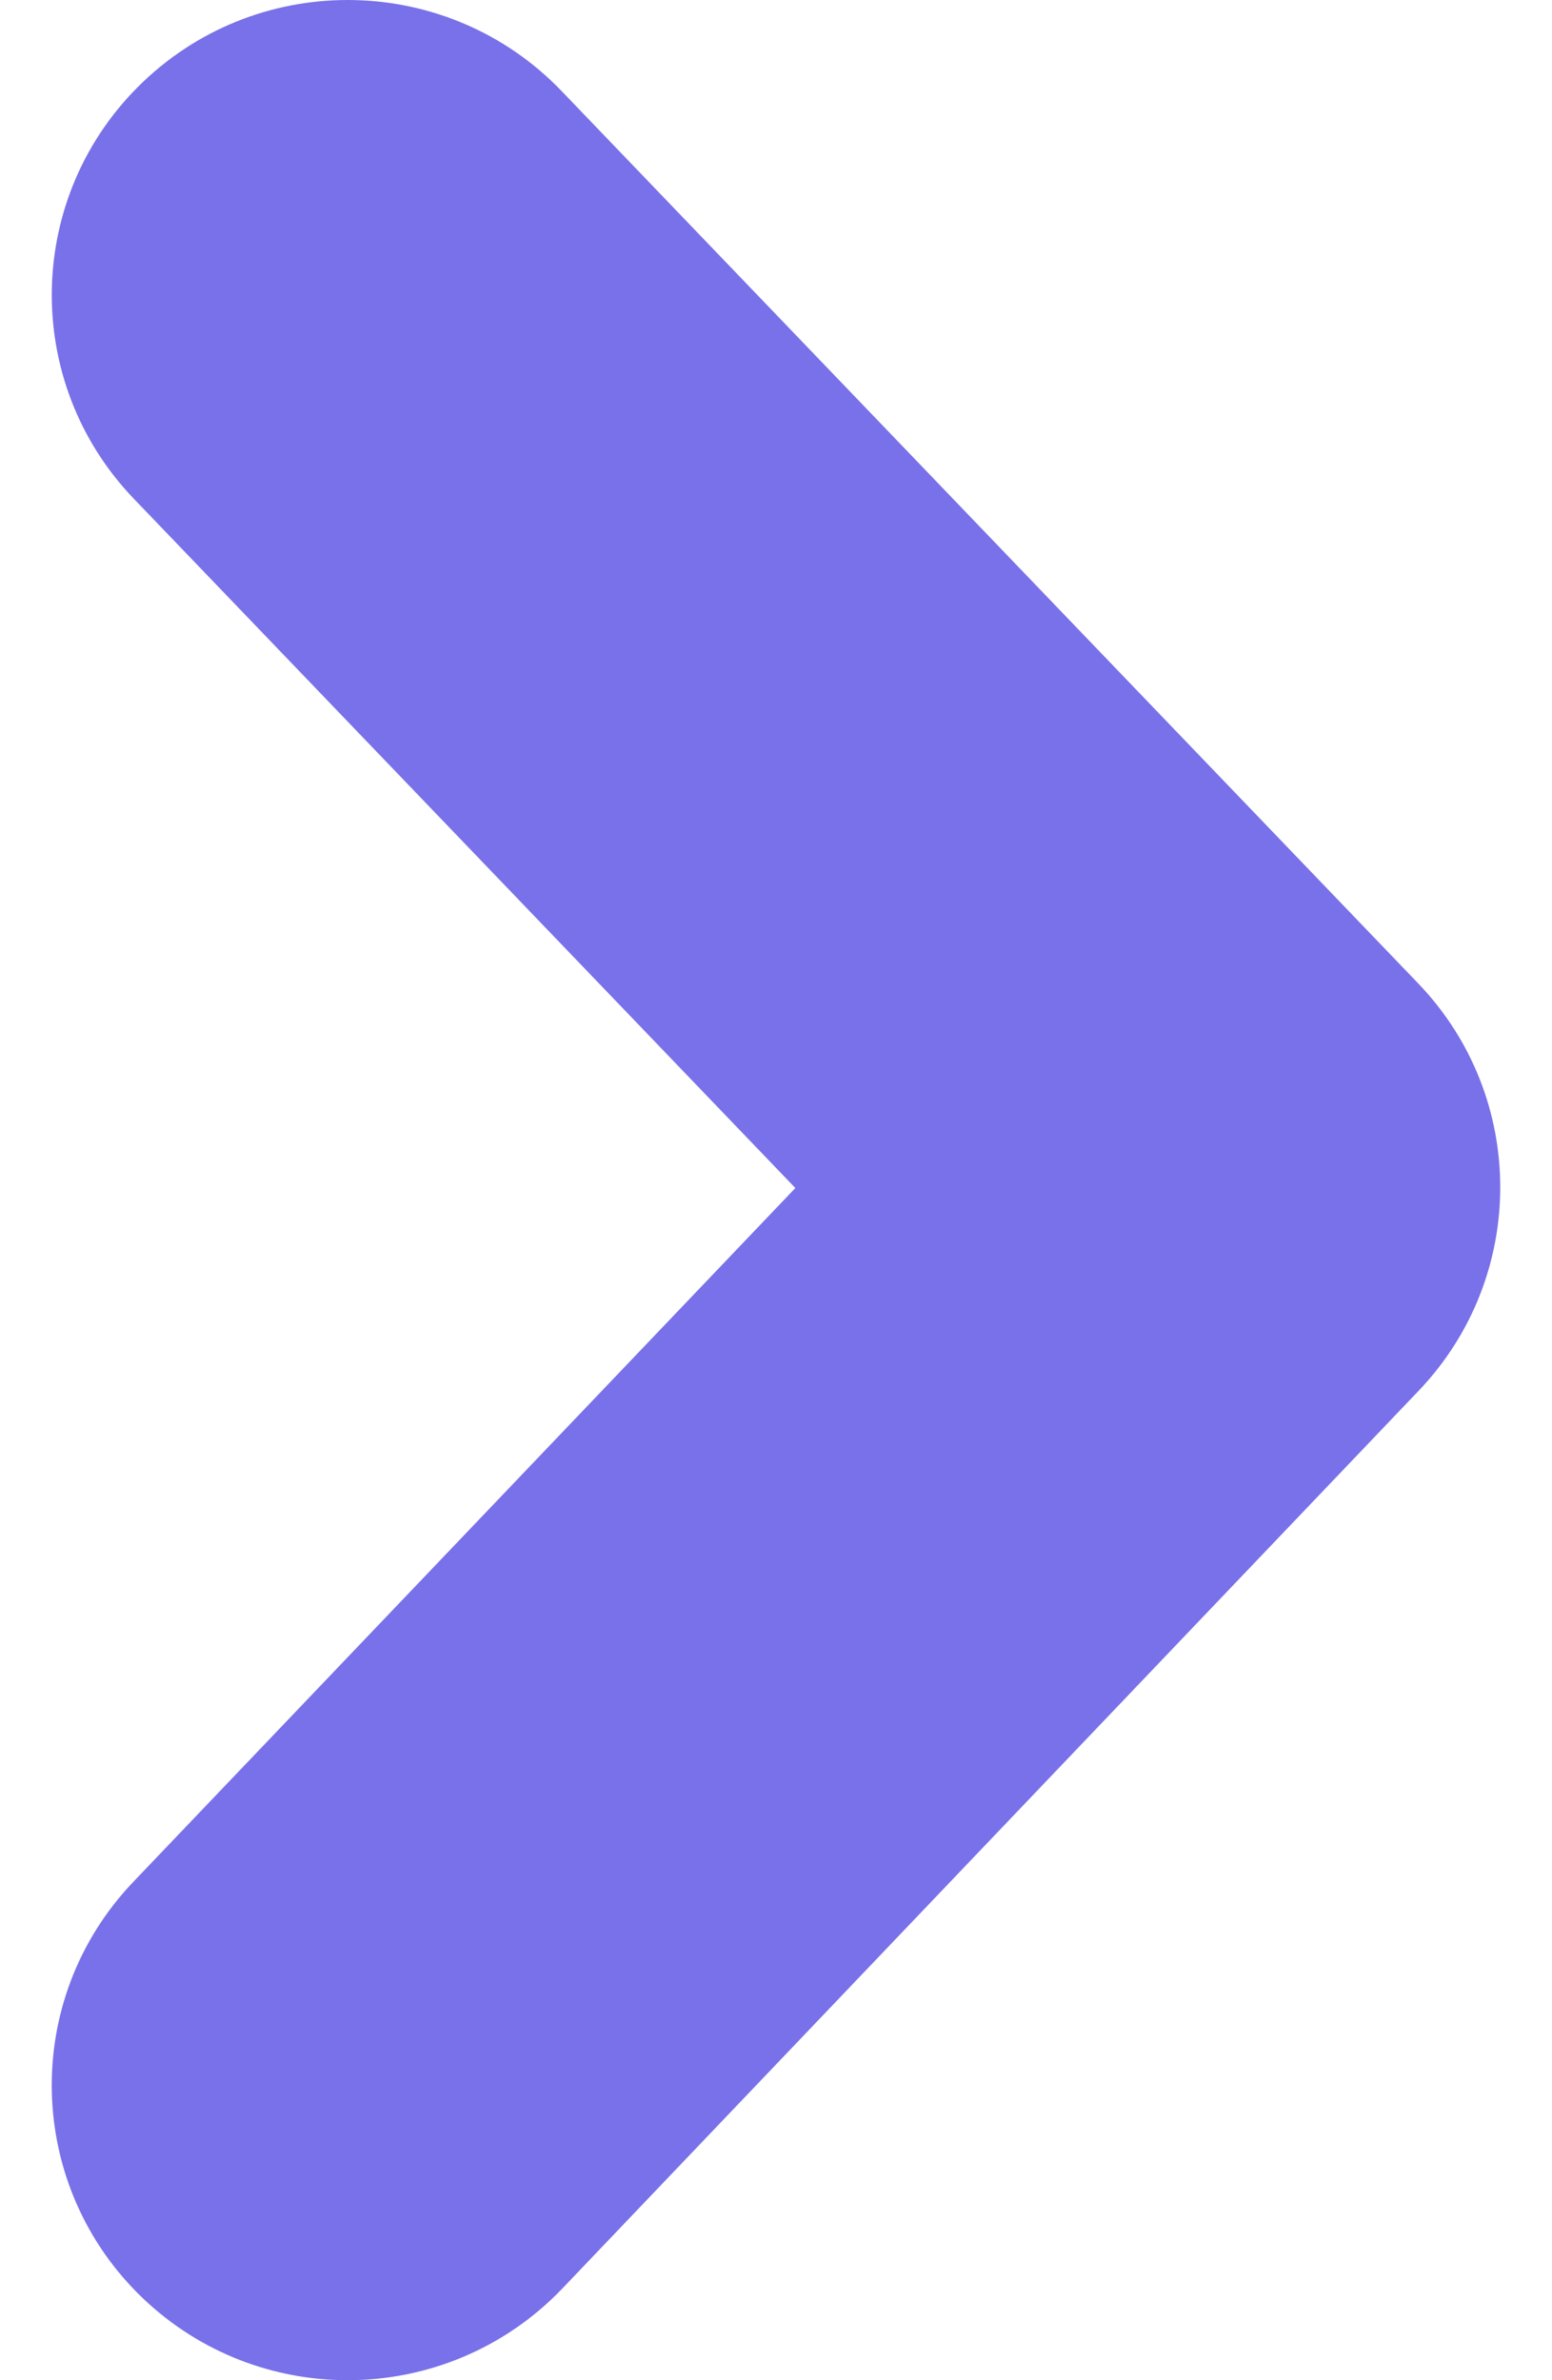 <svg width="15" height="23" viewBox="0 0 15 23" fill="none" xmlns="http://www.w3.org/2000/svg">
<path d="M3.36 23C2.652 23 1.943 22.74 1.389 22.216C0.245 21.131 0.199 19.327 1.287 18.186L7.687 11.48L1.294 4.82C0.202 3.683 0.242 1.879 1.383 0.791C2.525 -0.298 4.336 -0.257 5.428 0.88L13.707 9.503C14.762 10.602 14.764 12.334 13.713 13.437L5.435 22.114C4.872 22.702 4.118 23 3.36 23Z" fill="#7971E9"/>
</svg>
